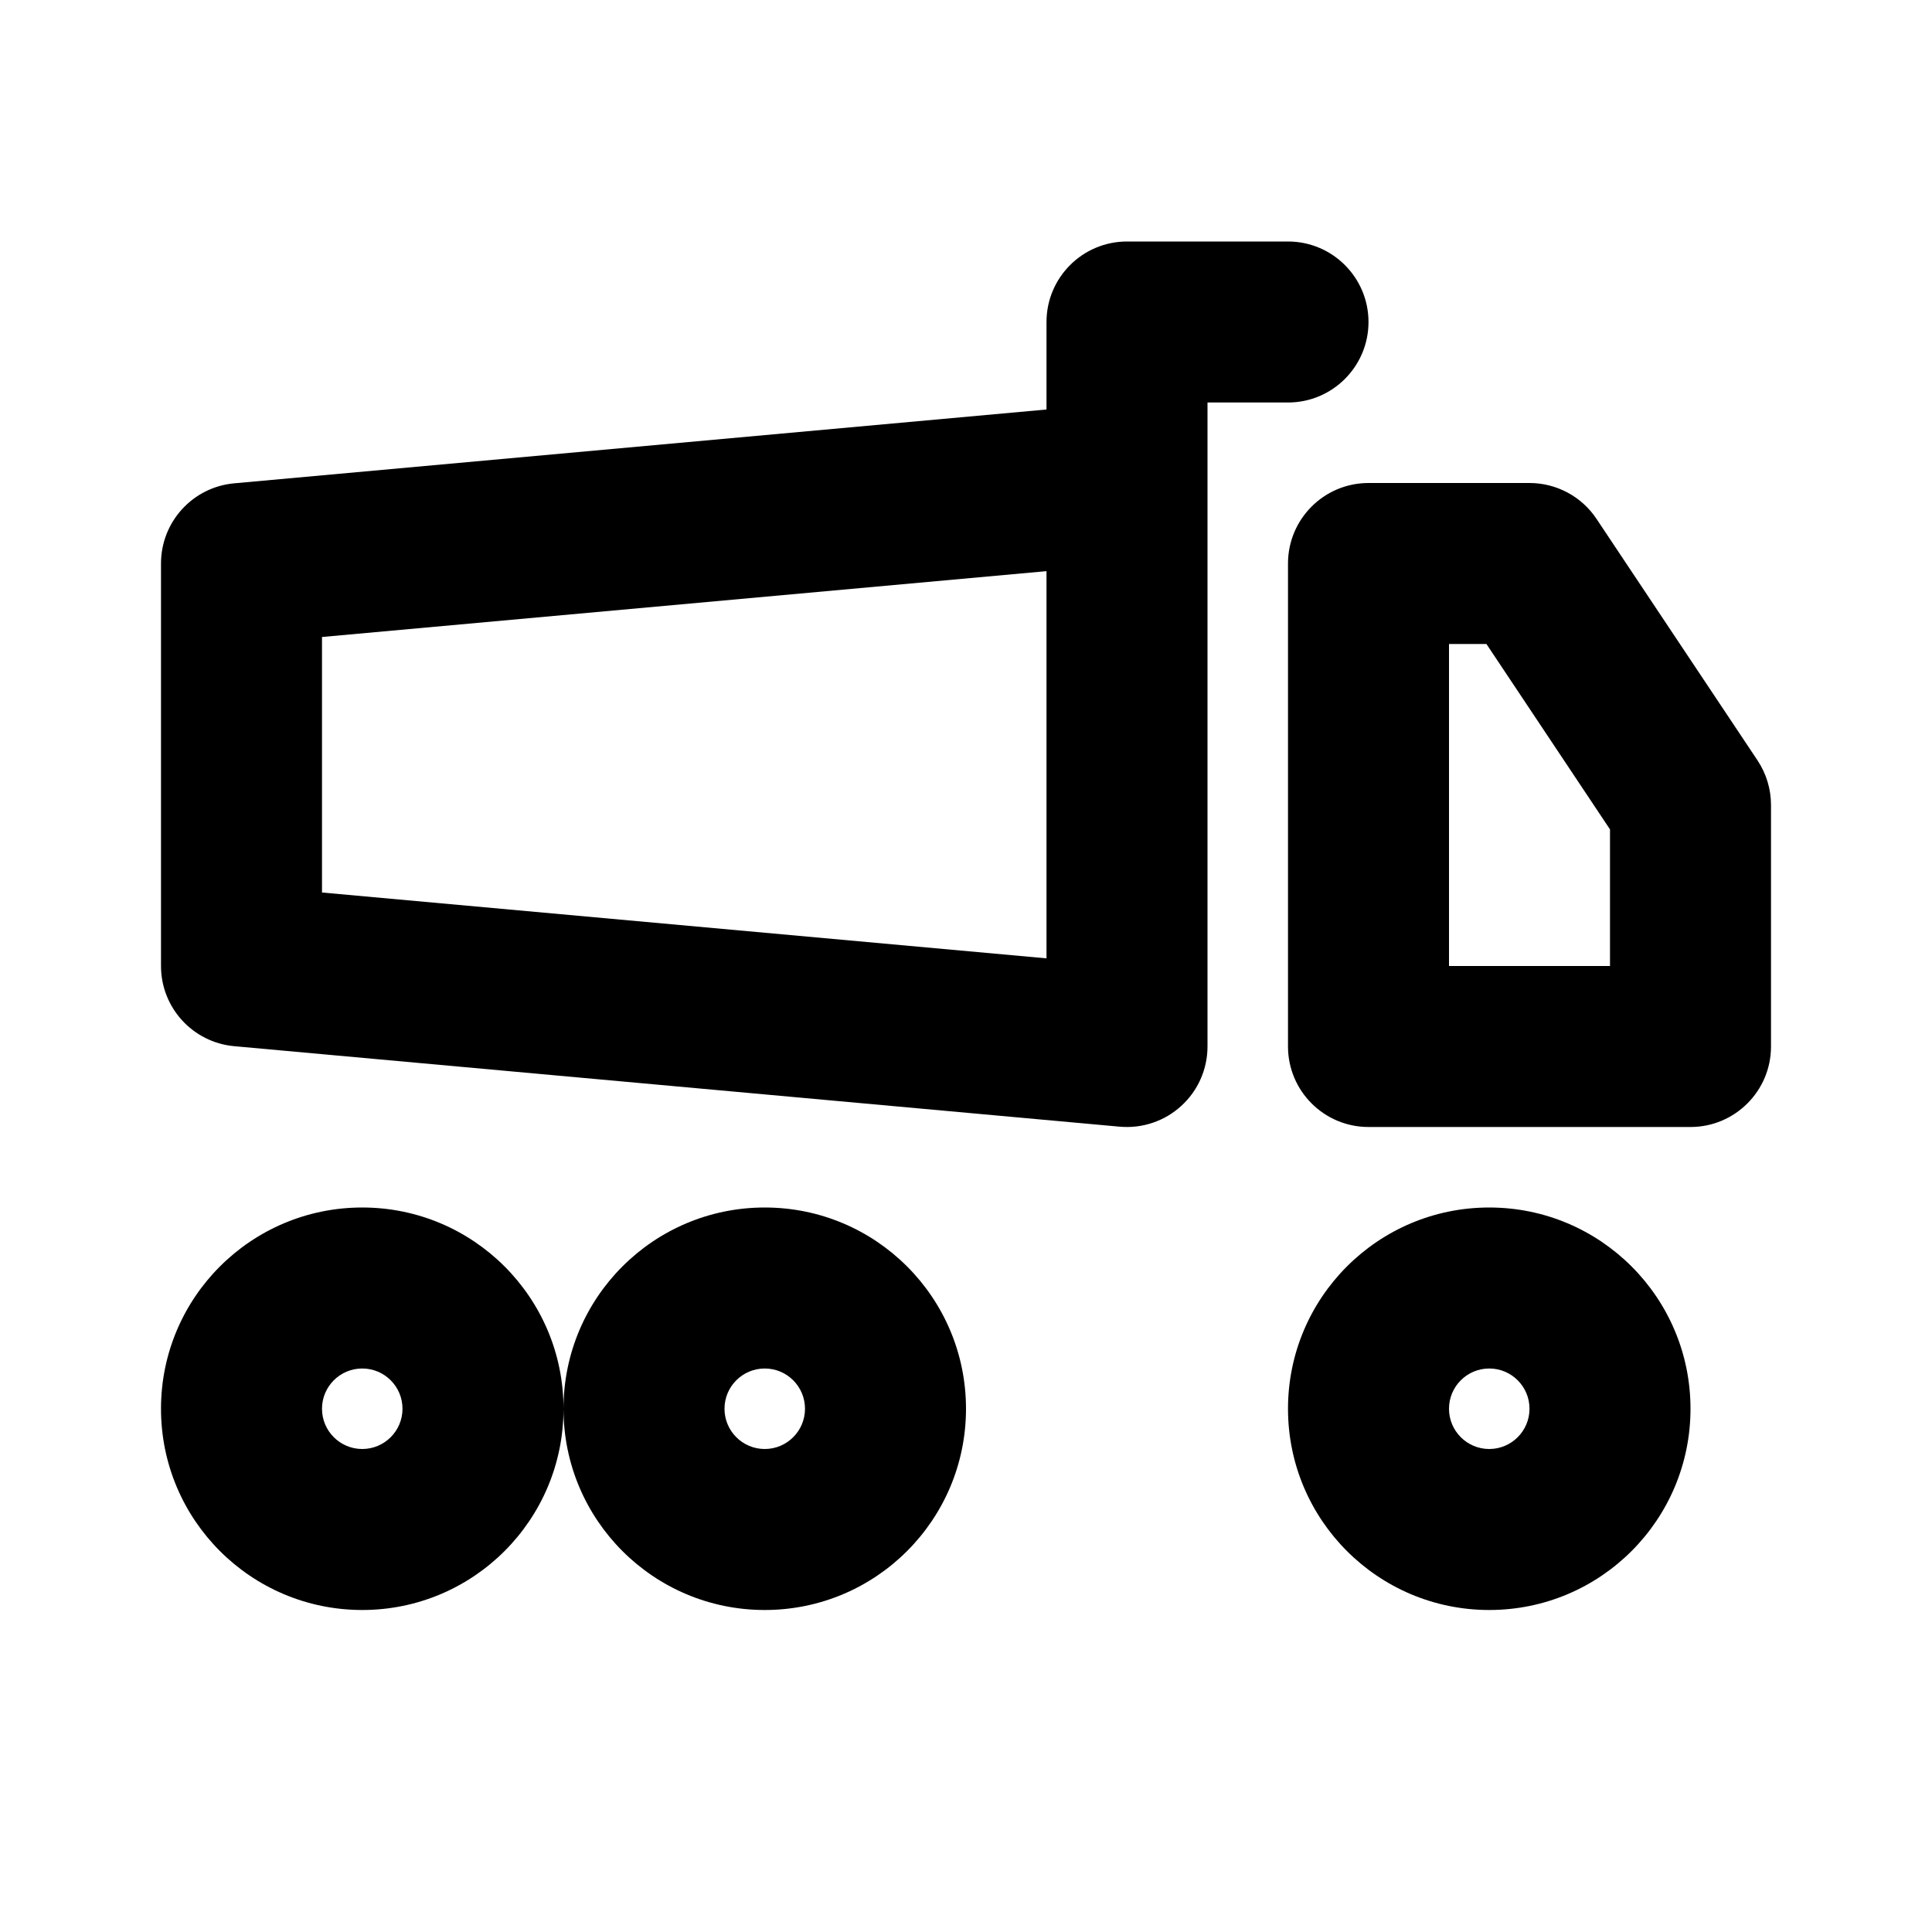 <svg width="24" height="24" viewBox="0 0 24 24" fill="none" xmlns="http://www.w3.org/2000/svg">
<path fill-rule="evenodd" clip-rule="evenodd" d="M13 4C13 3.448 13.448 3 14 3H16C16.552 3 17 3.448 17 4C17 4.552 16.552 5 16 5H15V6V13C15 13.281 14.882 13.549 14.674 13.738C14.467 13.928 14.189 14.021 13.909 13.996L2.909 12.996C2.394 12.949 2 12.517 2 12V7C2 6.483 2.394 6.051 2.909 6.004L13 5.087V4ZM13 7.095L4 7.913V11.087L13 11.905V7.095ZM16 7C16 6.448 16.448 6 17 6H19C19.334 6 19.647 6.167 19.832 6.445L21.832 9.445C21.942 9.61 22 9.803 22 10V13C22 13.552 21.552 14 21 14H17C16.448 14 16 13.552 16 13V7ZM18 8V12H20V10.303L18.465 8H18ZM4 17.5C4 17.224 4.224 17 4.5 17C4.776 17 5 17.224 5 17.5C5 17.776 4.776 18 4.5 18C4.224 18 4 17.776 4 17.5ZM4.5 15C3.119 15 2 16.119 2 17.5C2 18.881 3.119 20 4.5 20C5.881 20 7 18.881 7 17.5C7 18.881 8.119 20 9.5 20C10.881 20 12 18.881 12 17.5C12 16.119 10.881 15 9.5 15C8.119 15 7 16.119 7 17.5C7 16.119 5.881 15 4.5 15ZM9.5 17C9.224 17 9 17.224 9 17.5C9 17.776 9.224 18 9.5 18C9.776 18 10 17.776 10 17.5C10 17.224 9.776 17 9.5 17ZM18 17.5C18 17.224 18.224 17 18.5 17C18.776 17 19 17.224 19 17.5C19 17.776 18.776 18 18.5 18C18.224 18 18 17.776 18 17.5ZM18.5 15C17.119 15 16 16.119 16 17.5C16 18.881 17.119 20 18.5 20C19.881 20 21 18.881 21 17.5C21 16.119 19.881 15 18.5 15Z" fill="currentColor"/>
</svg>
